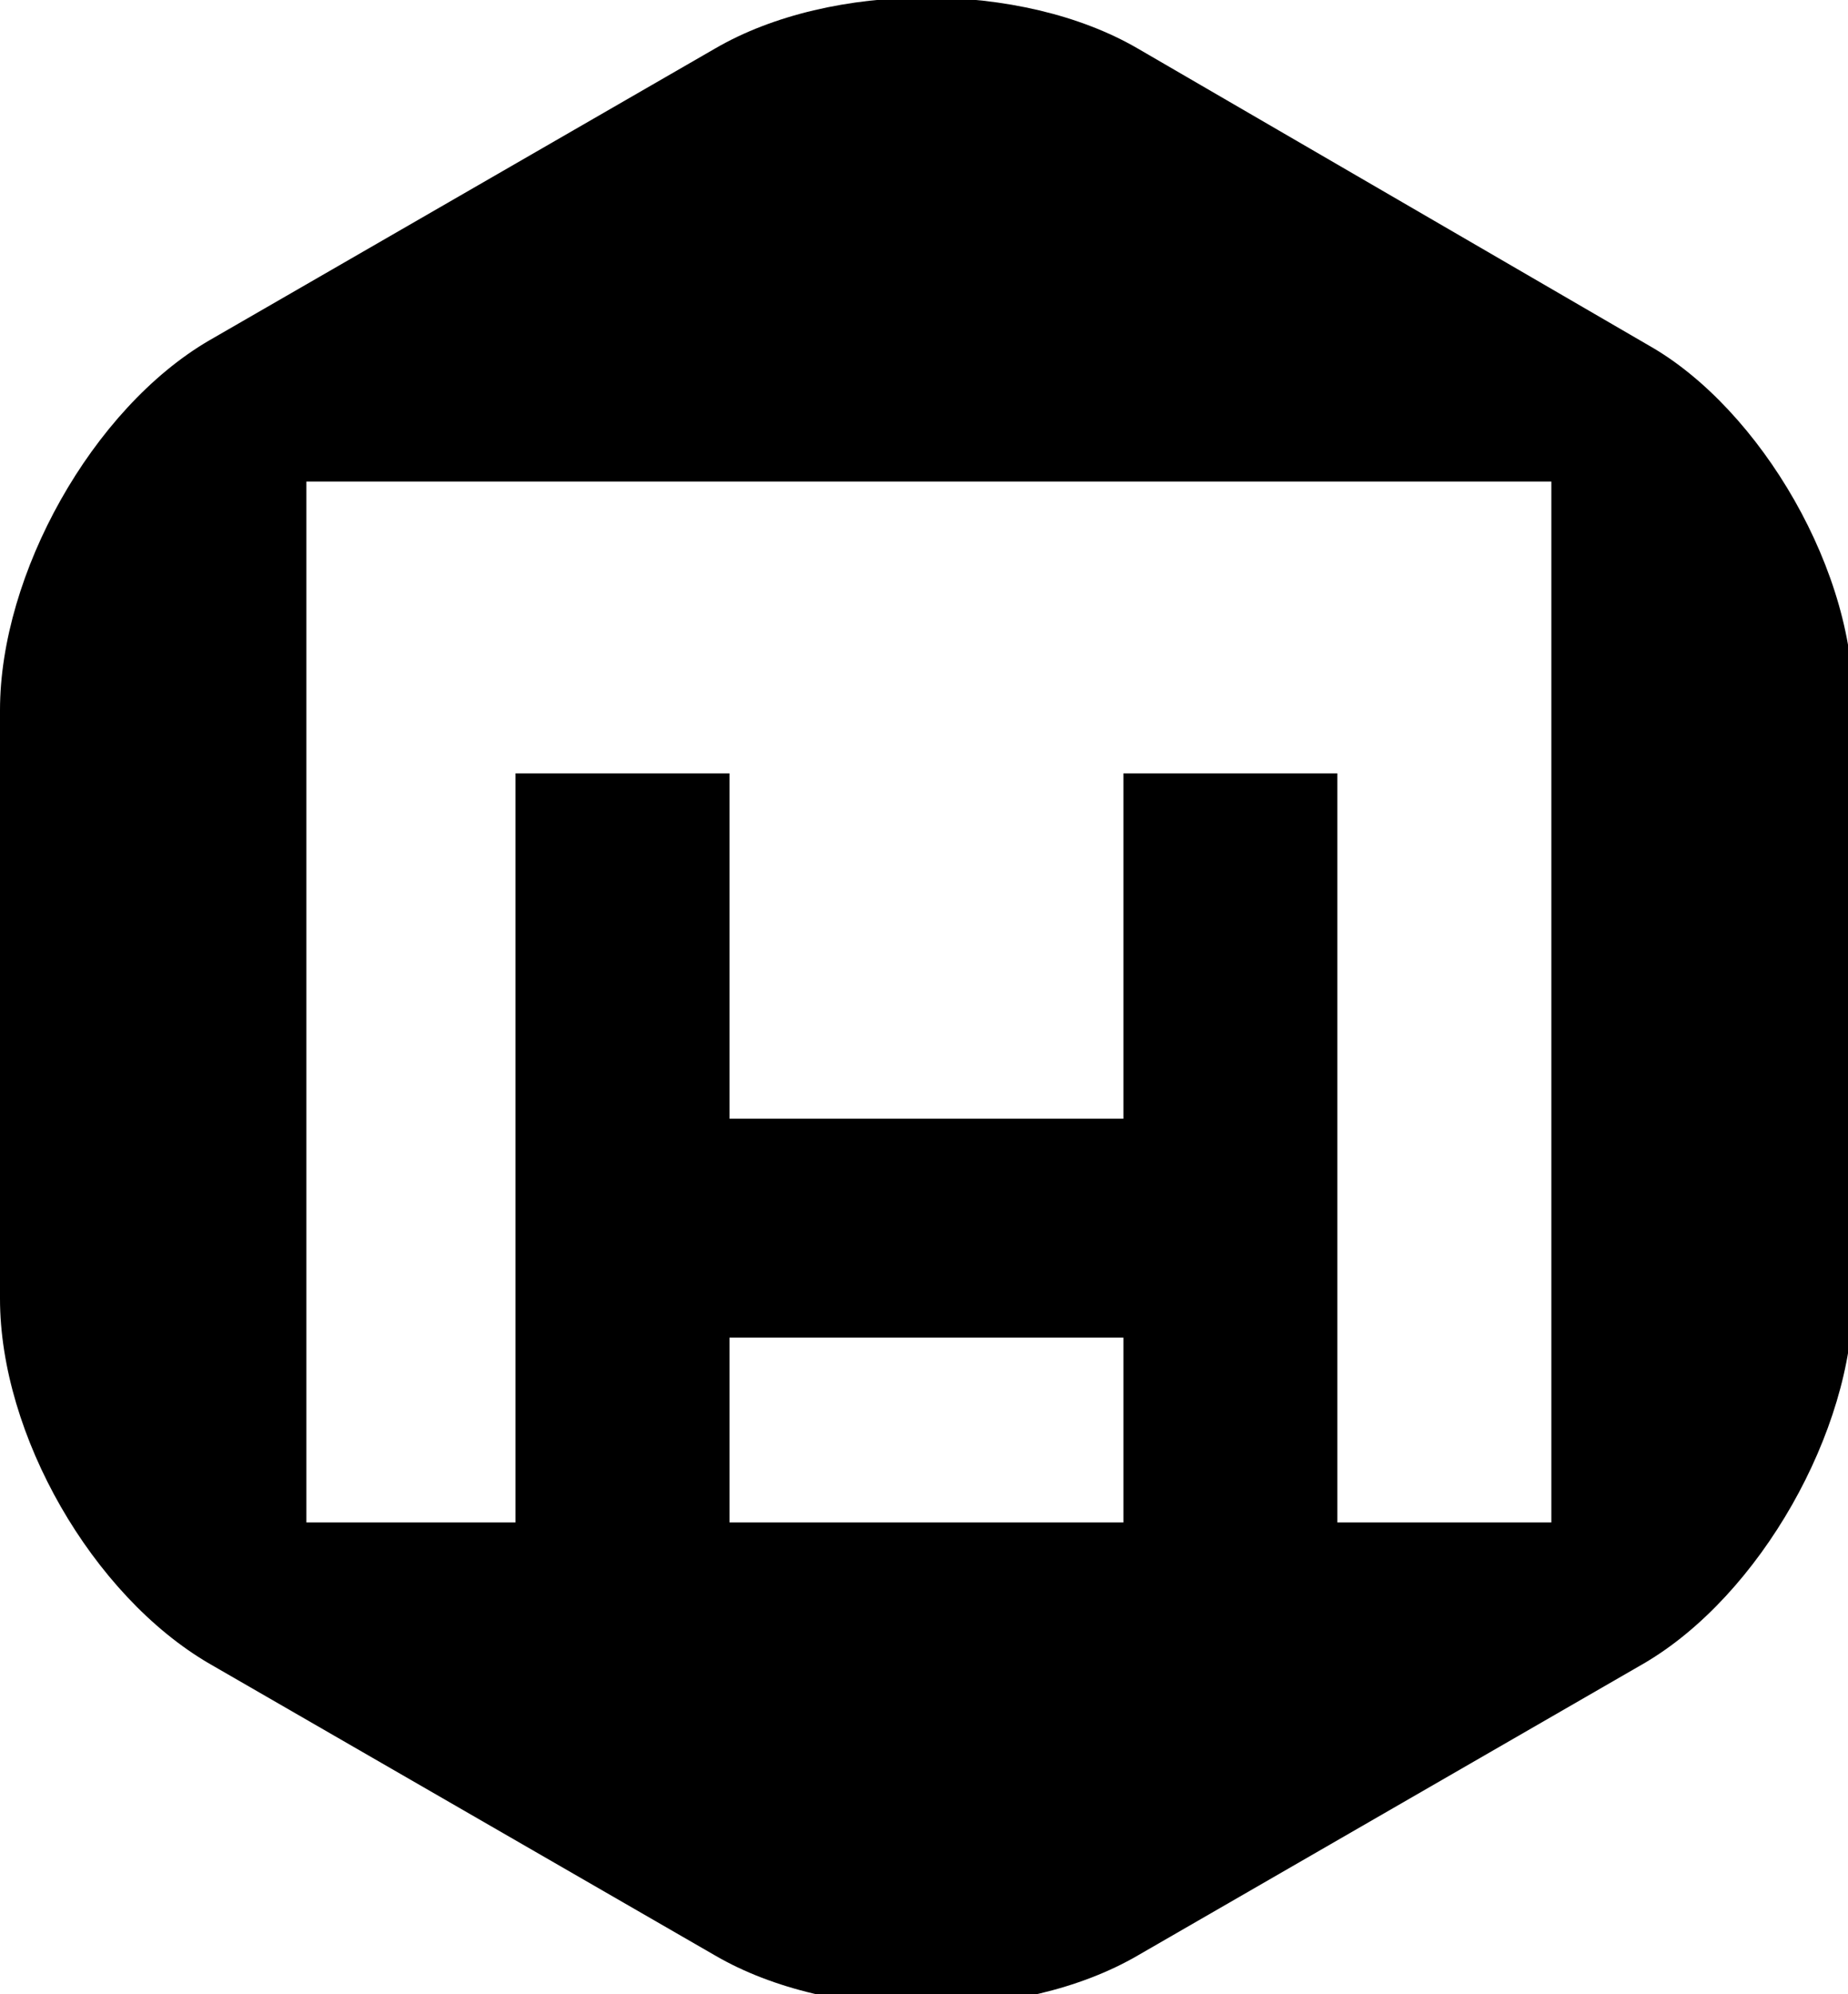 <?xml version="1.0" encoding="utf-8"?>
<!-- Generator: Adobe Illustrator 16.0.0, SVG Export Plug-In . SVG Version: 6.00 Build 0)  -->
<!DOCTYPE svg PUBLIC "-//W3C//DTD SVG 1.1//EN" "http://www.w3.org/Graphics/SVG/1.1/DTD/svg11.dtd">
<svg version="1.1" id="Layer_1" xmlns="http://www.w3.org/2000/svg" xmlns:xlink="http://www.w3.org/1999/xlink" x="0px" y="0px"
	 width="38px" height="41px"  xml:space="preserve">
<g>
	<path d="M33.9,7.1L23.4,1c-2.4-1.4-6.3-1.4-8.7,0l-10.4,6C1.9,8.4,0,11.8,0,14.6v12.1c0,2.8,1.9,6.1,4.3,7.5l10.4,6
		c2.4,1.4,6.3,1.4,8.7,0l10.4-6c2.4-1.4,4.3-4.8,4.3-7.5V14.6C38.2,11.8,36.2,8.4,33.9,7.1z M23.1,31.3h-8.1v-3.8h8.1V31.3z
		 M31.9,31.3h-4.4V15.9h-4.4V23h-8.1v-7.1h-4.4v15.4H6.3V9.9h25.6V31.3z"/>
</g>
</svg>
